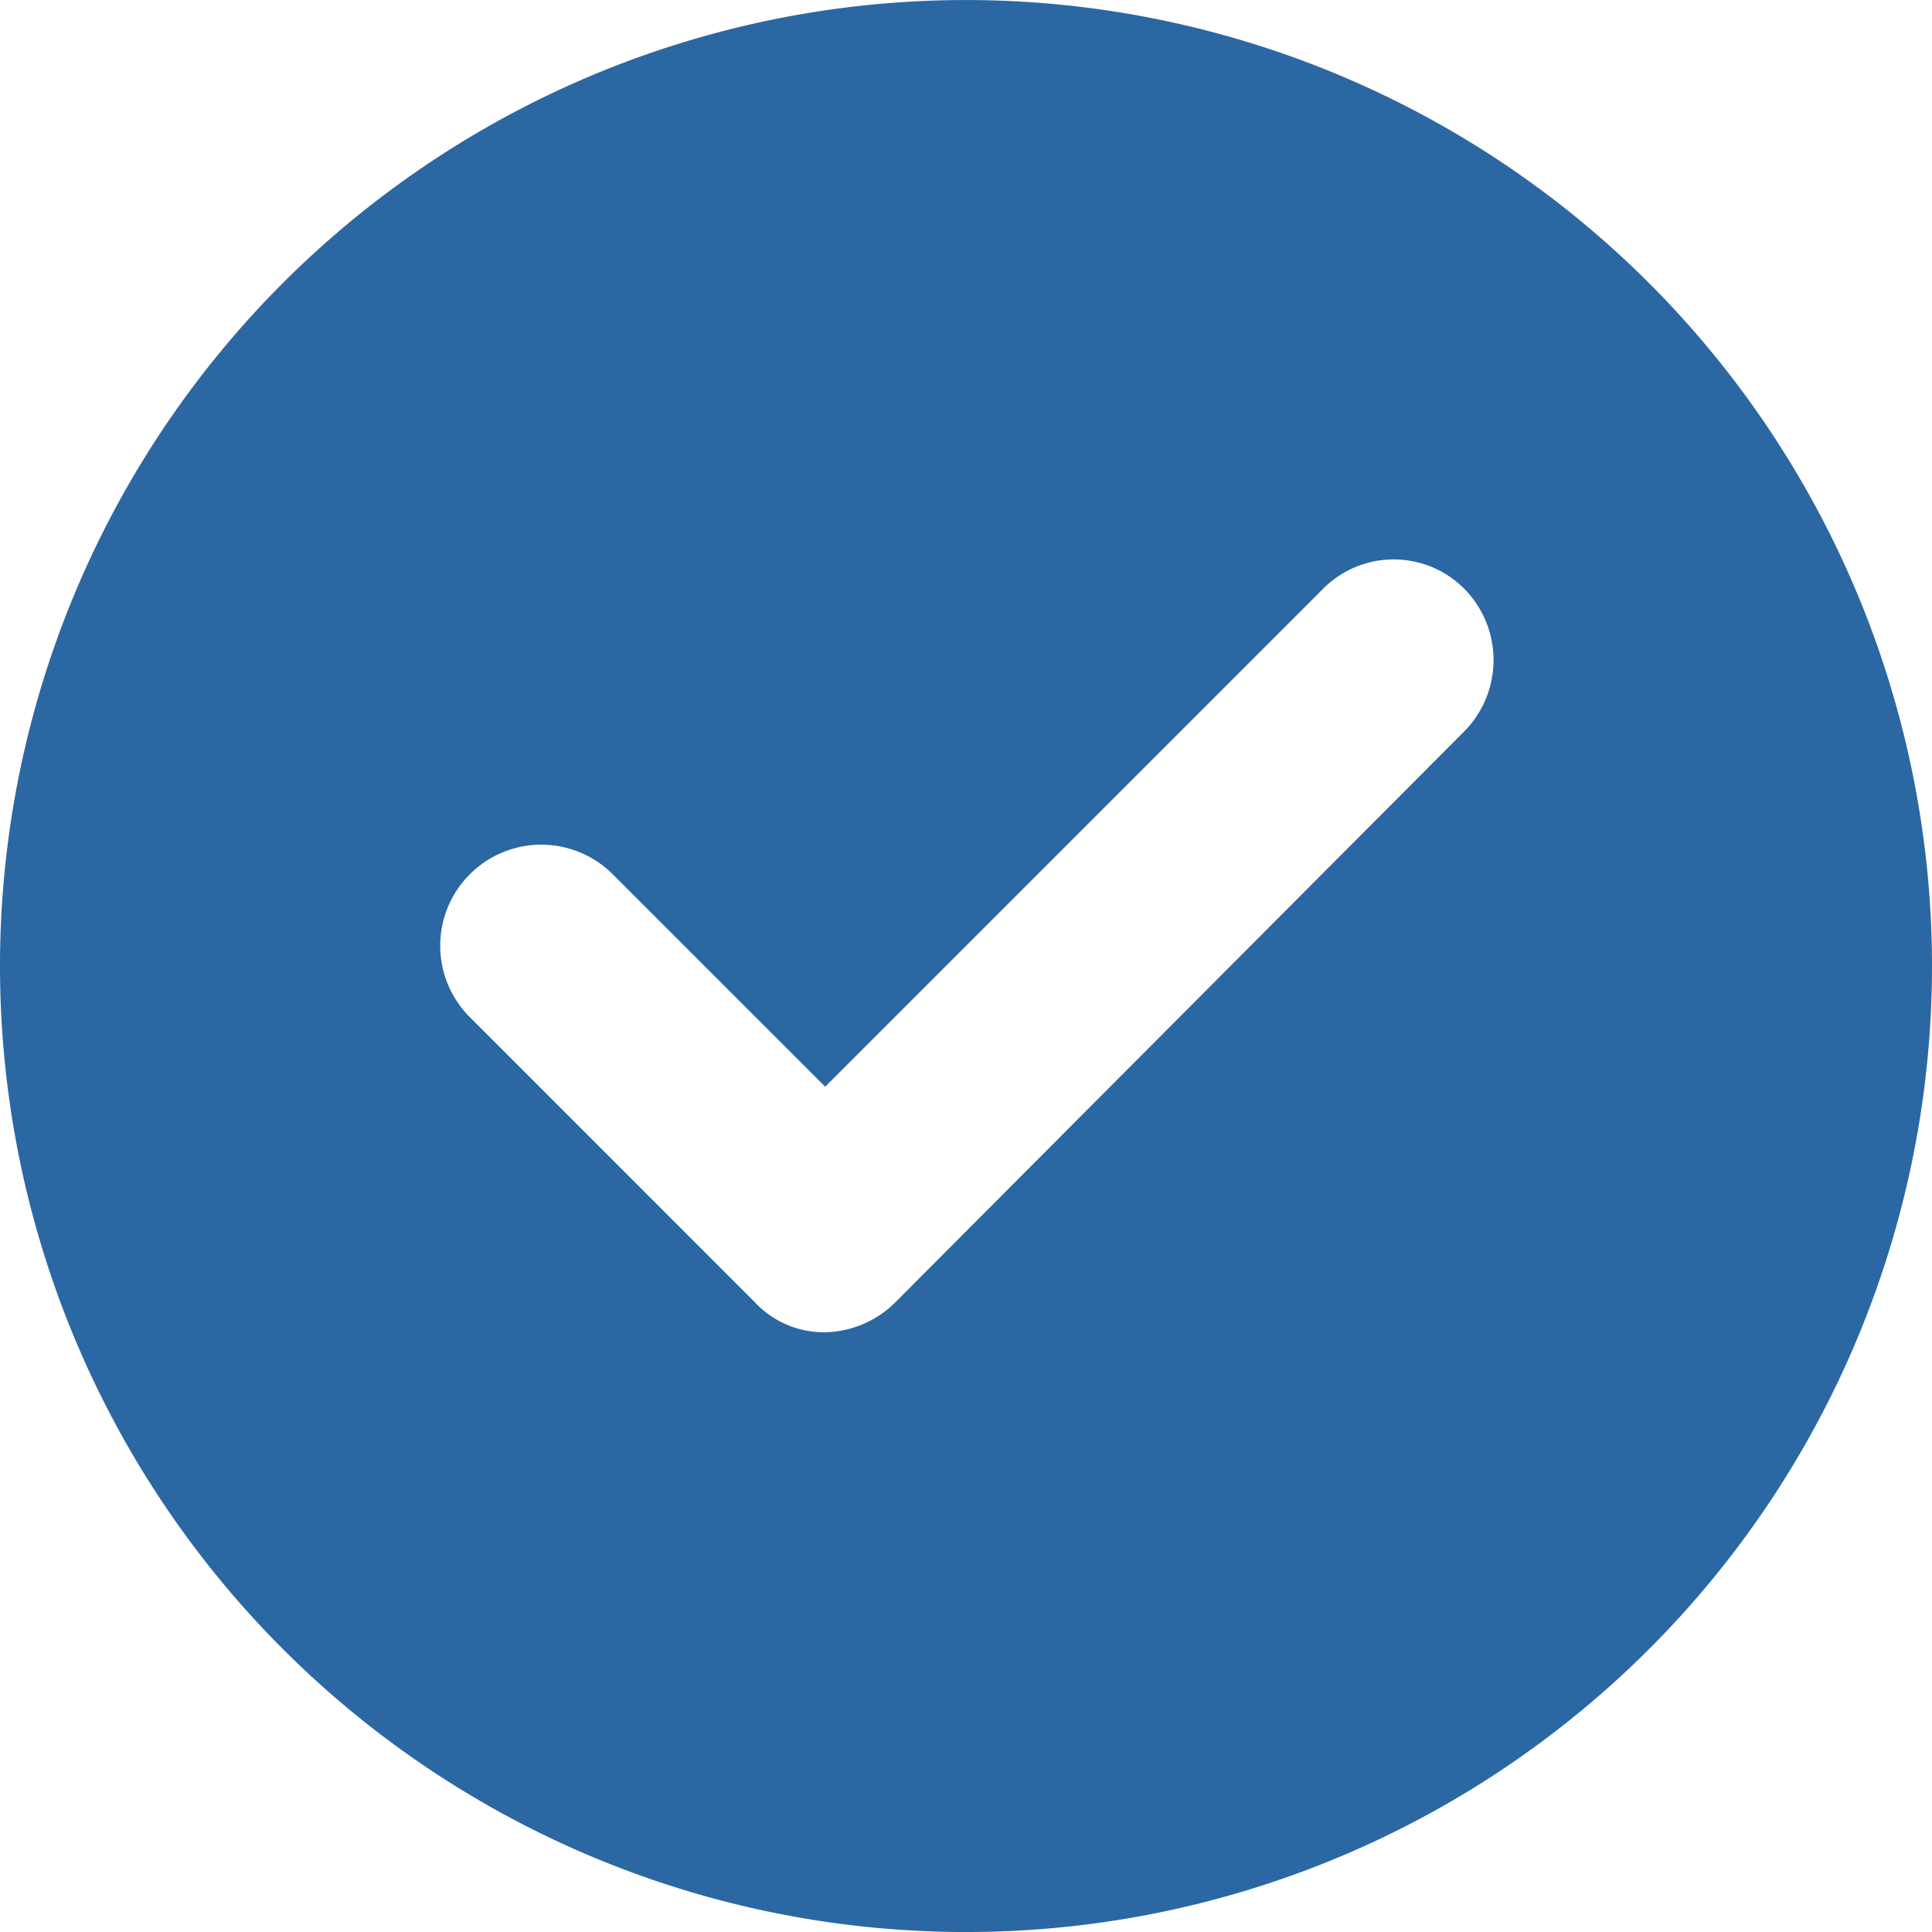 <svg xmlns="http://www.w3.org/2000/svg" width="66" height="66" viewBox="0 0 66 66">
  <g id="noun-tick-801900" transform="translate(797.8 108.801)">
    <path id="Path_107" data-name="Path 107" d="M114.2,11.2a33,33,0,1,0,33,33,33.009,33.009,0,0,0-33-33Zm16.981,25.025L111.794,55.68a3.5,3.5,0,0,1-2.406,1.031,3.226,3.226,0,0,1-2.406-1.031l-9.762-9.763a3.452,3.452,0,0,1,4.882-4.881l7.287,7.287,16.981-16.981a3.4,3.4,0,0,1,4.881,0,3.466,3.466,0,0,1-.069,4.881Z" transform="translate(-879 -120)" fill="#2b67a3"/>
  </g>
</svg>
